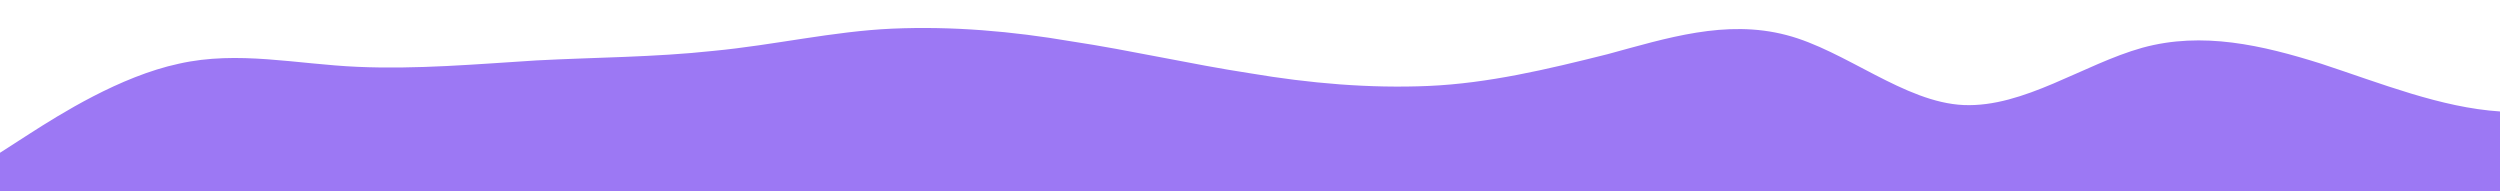 <?xml version="1.0" standalone="no"?>
<svg xmlns:xlink="http://www.w3.org/1999/xlink" id="wave" style="transform:rotate(0deg); transition: 0.3s" viewBox="0 0 1440 110" version="1.1" xmlns="http://www.w3.org/2000/svg"><defs><linearGradient id="sw-gradient-0" x1="0" x2="0" y1="1" y2="0"><stop stop-color="rgba(156, 120, 244, 1)" offset="0%"/><stop stop-color="rgba(156, 120, 244, 1)" offset="100%"/></linearGradient></defs><path style="transform:translate(0, 0px); opacity:1" fill="url(#sw-gradient-0)" d="M0,88L17.1,77C34.3,66,69,44,103,36.7C137.1,29,171,37,206,38.5C240,40,274,37,309,34.8C342.9,33,377,33,411,29.3C445.7,26,480,18,514,16.5C548.6,15,583,18,617,23.8C651.4,29,686,37,720,42.2C754.3,48,789,51,823,49.5C857.1,48,891,40,926,31.2C960,22,994,11,1029,20.2C1062.9,29,1097,59,1131,60.5C1165.7,62,1200,37,1234,27.5C1268.6,18,1303,26,1337,36.7C1371.4,48,1406,62,1440,64.2C1474.3,66,1509,55,1543,47.7C1577.1,40,1611,37,1646,45.8C1680,55,1714,77,1749,75.2C1782.9,73,1817,48,1851,34.8C1885.7,22,1920,22,1954,31.2C1988.6,40,2023,59,2057,71.5C2091.4,84,2126,92,2160,78.8C2194.3,66,2229,33,2263,33C2297.1,33,2331,66,2366,78.8C2400,92,2434,84,2451,80.7L2468.6,77L2468.6,110L2451.4,110C2434.3,110,2400,110,2366,110C2331.4,110,2297,110,2263,110C2228.6,110,2194,110,2160,110C2125.7,110,2091,110,2057,110C2022.9,110,1989,110,1954,110C1920,110,1886,110,1851,110C1817.1,110,1783,110,1749,110C1714.3,110,1680,110,1646,110C1611.4,110,1577,110,1543,110C1508.6,110,1474,110,1440,110C1405.7,110,1371,110,1337,110C1302.9,110,1269,110,1234,110C1200,110,1166,110,1131,110C1097.1,110,1063,110,1029,110C994.3,110,960,110,926,110C891.4,110,857,110,823,110C788.6,110,754,110,720,110C685.7,110,651,110,617,110C582.9,110,549,110,514,110C480,110,446,110,411,110C377.1,110,343,110,309,110C274.3,110,240,110,206,110C171.4,110,137,110,103,110C68.6,110,34,110,17,110L0,110Z"/></svg>